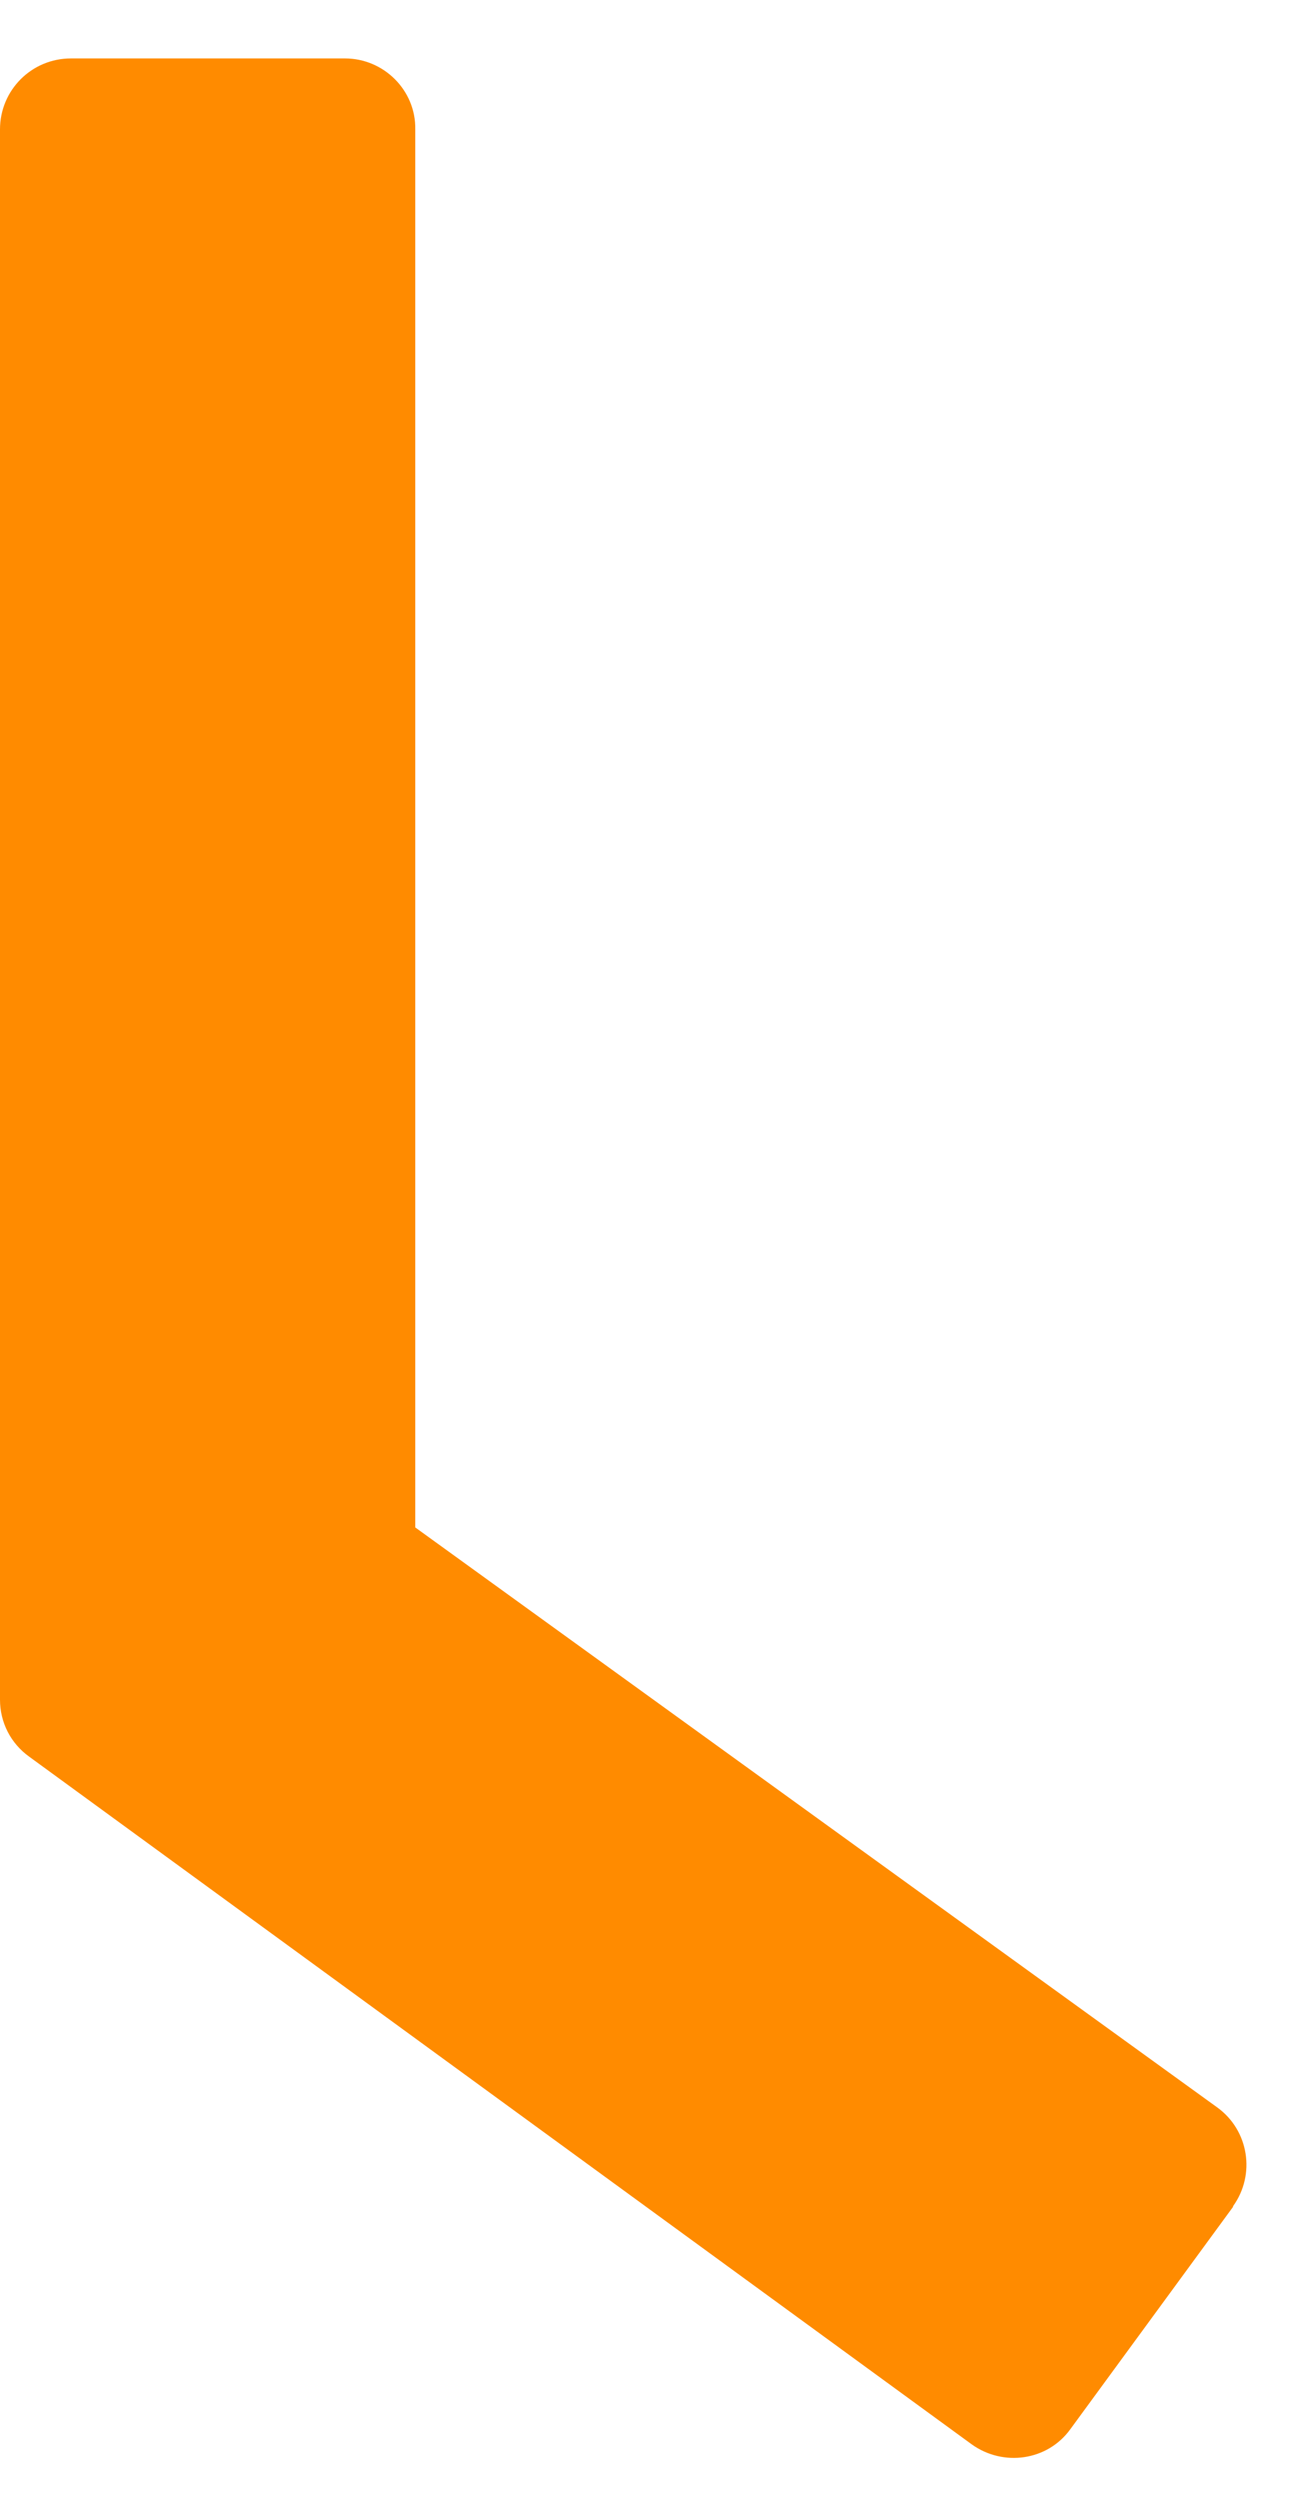 <svg width="14" height="27" viewBox="0 0 14 27" fill="none" xmlns="http://www.w3.org/2000/svg">
<path d="M3.727 0.631H0.766C0.342 0.631 0 0.973 0 1.397V18.355C0 18.601 0.116 18.827 0.315 18.97L10.496 26.396C10.838 26.642 11.317 26.574 11.563 26.232L13.32 23.832V23.825C13.566 23.483 13.491 23.005 13.149 22.758L4.486 16.495V1.397C4.493 0.973 4.144 0.631 3.727 0.631Z" fill="#FF8B00"/>
</svg>
